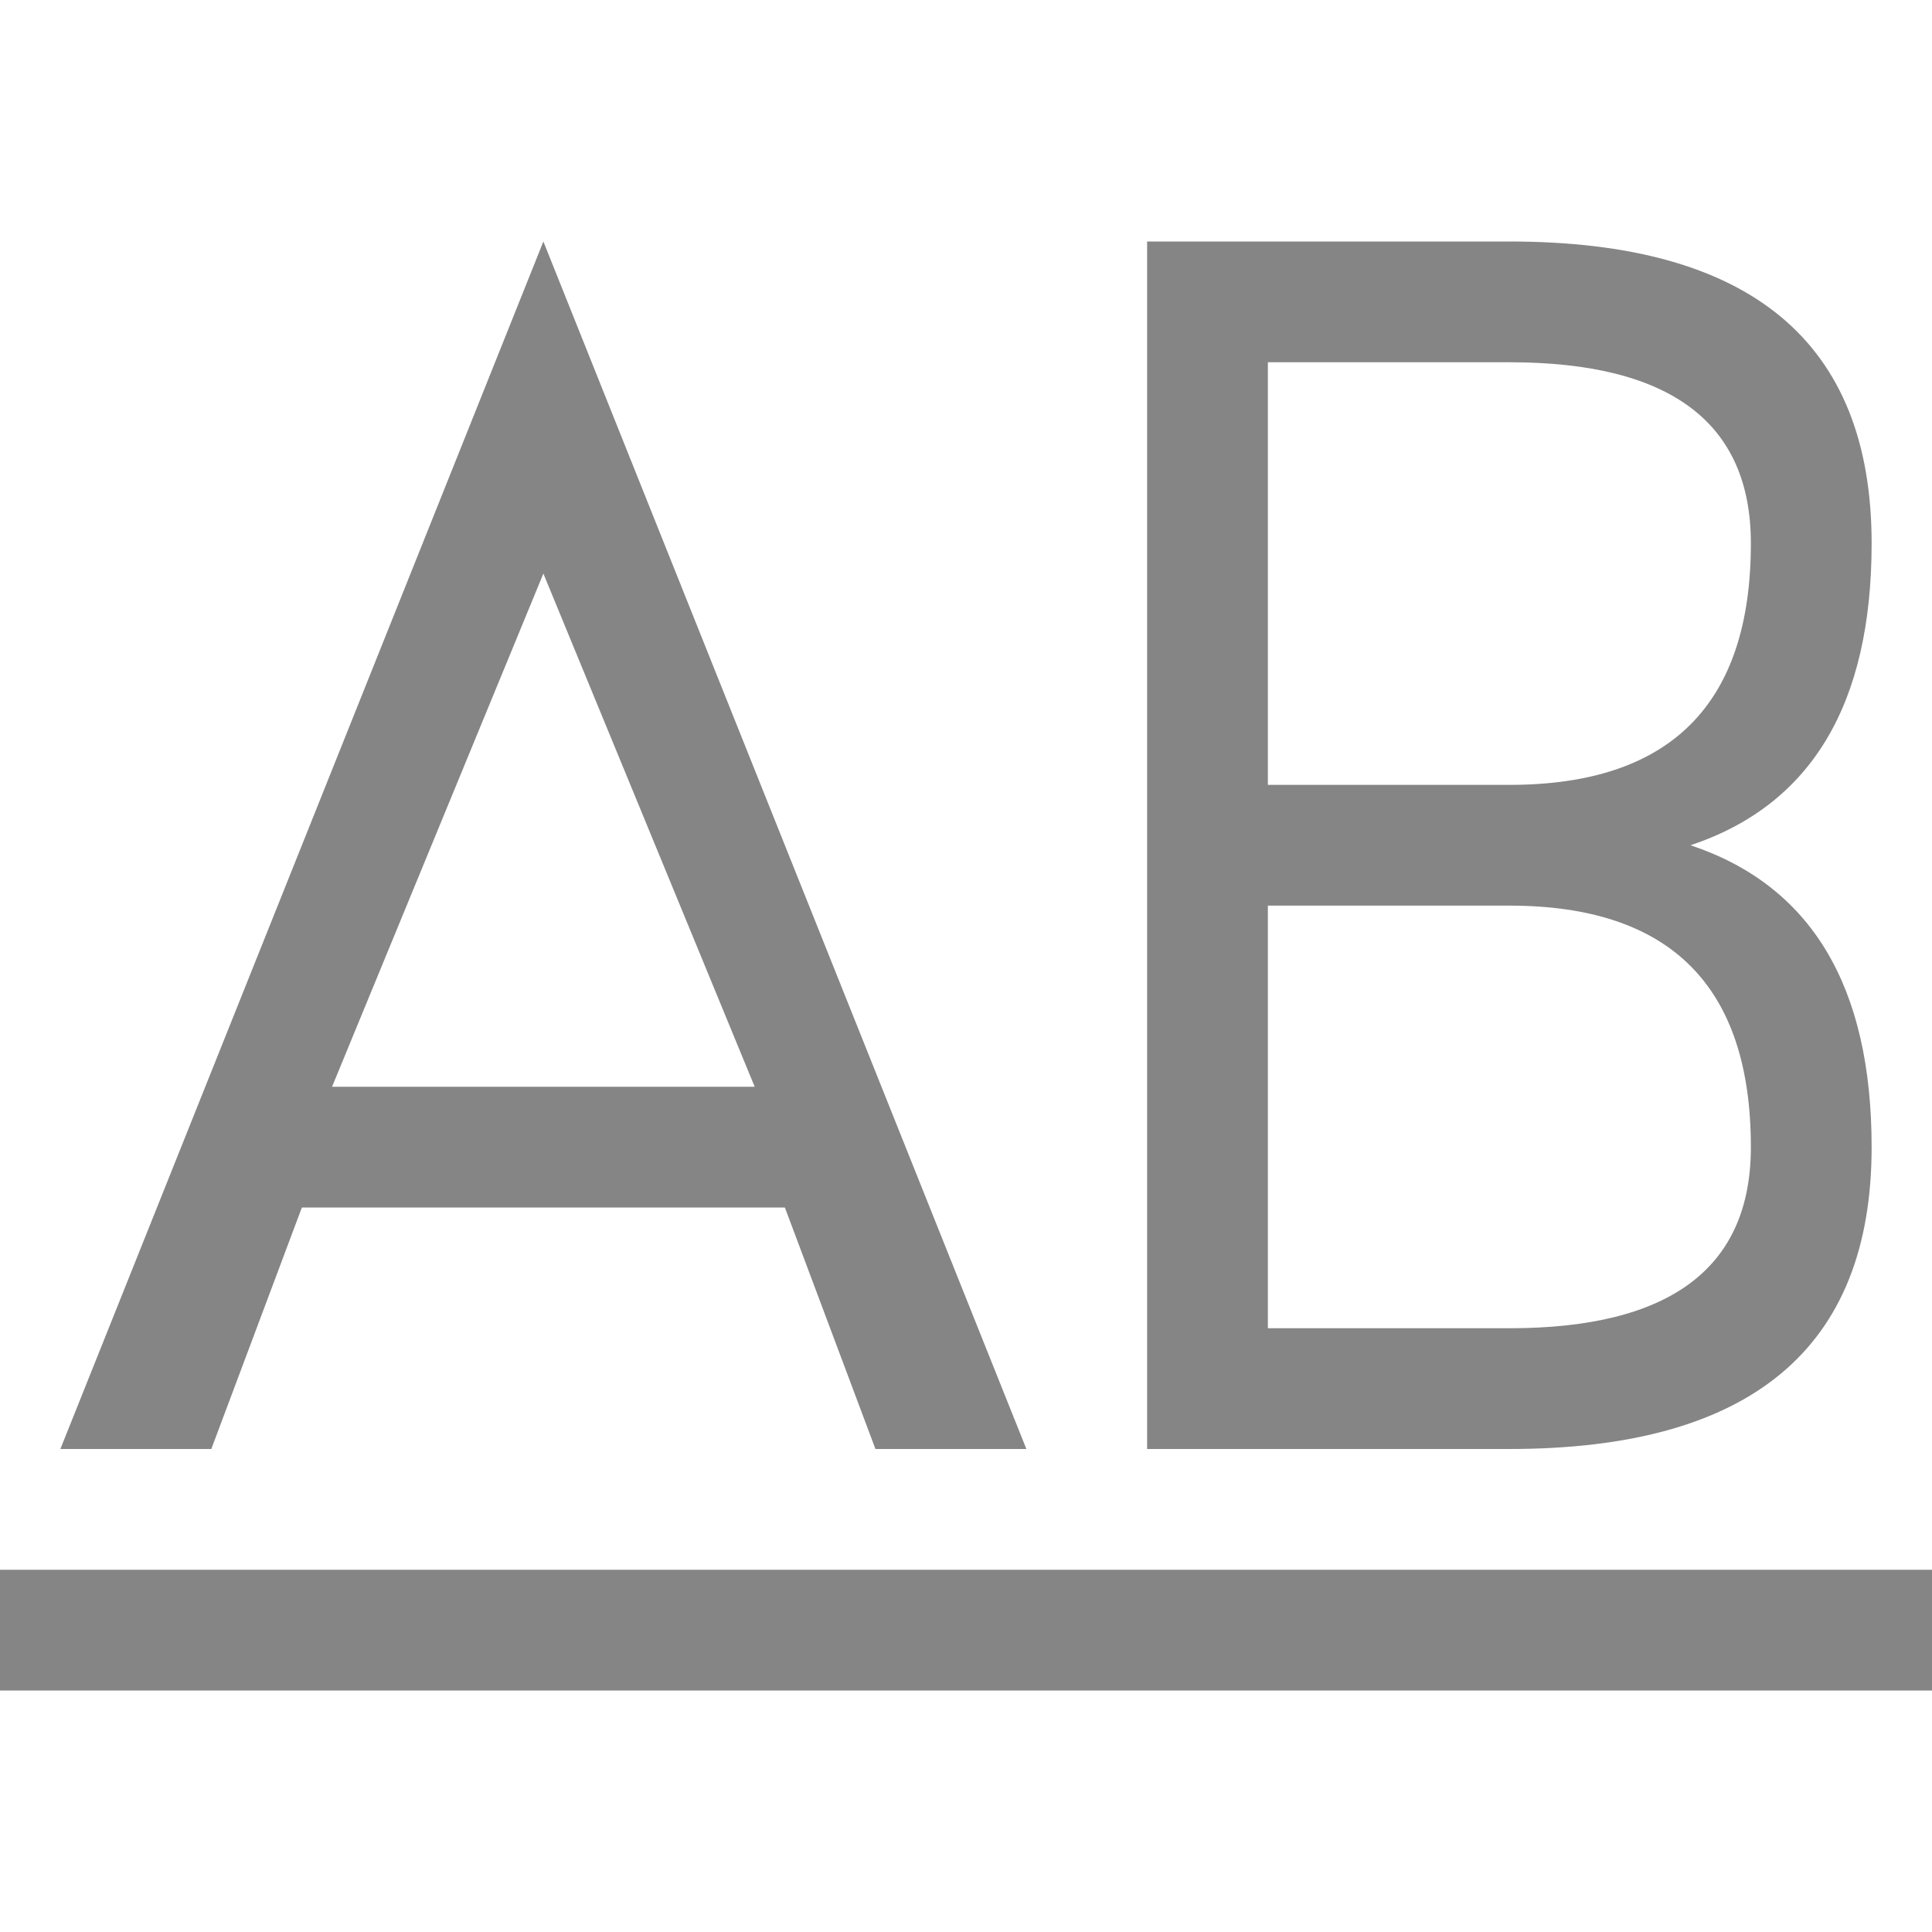 <svg viewBox="0 0 16 16" width="16" height="16" xmlns="http://www.w3.org/2000/svg" fill="#858585" fill-opacity="1">
  <path d="M16 13 0 13 0 14 16 14 16 13M9.5 2 9.5 12 10.5 12 12.5 12Q15.5 12 15.5 9.5 15.5 7.5 14 7 15.5 6.5 15.5 4.5 15.5 2 12.5 2L9.5 2M10.5 7.5 12.5 7.5Q14.5 7.5 14.5 9.5 14.5 11 12.5 11L10.5 11 10.5 7.5M.5 12 4.5 2 8.5 12 7.25 12 6.5 10 2.5 10 1.75 12 .5 12M2.75 9 6.25 9 4.5 4.75 2.75 9M10.5 3 12.5 3Q14.5 3 14.5 4.5 14.5 6.5 12.5 6.5L10.5 6.5 10.5 3"></path>
</svg>
